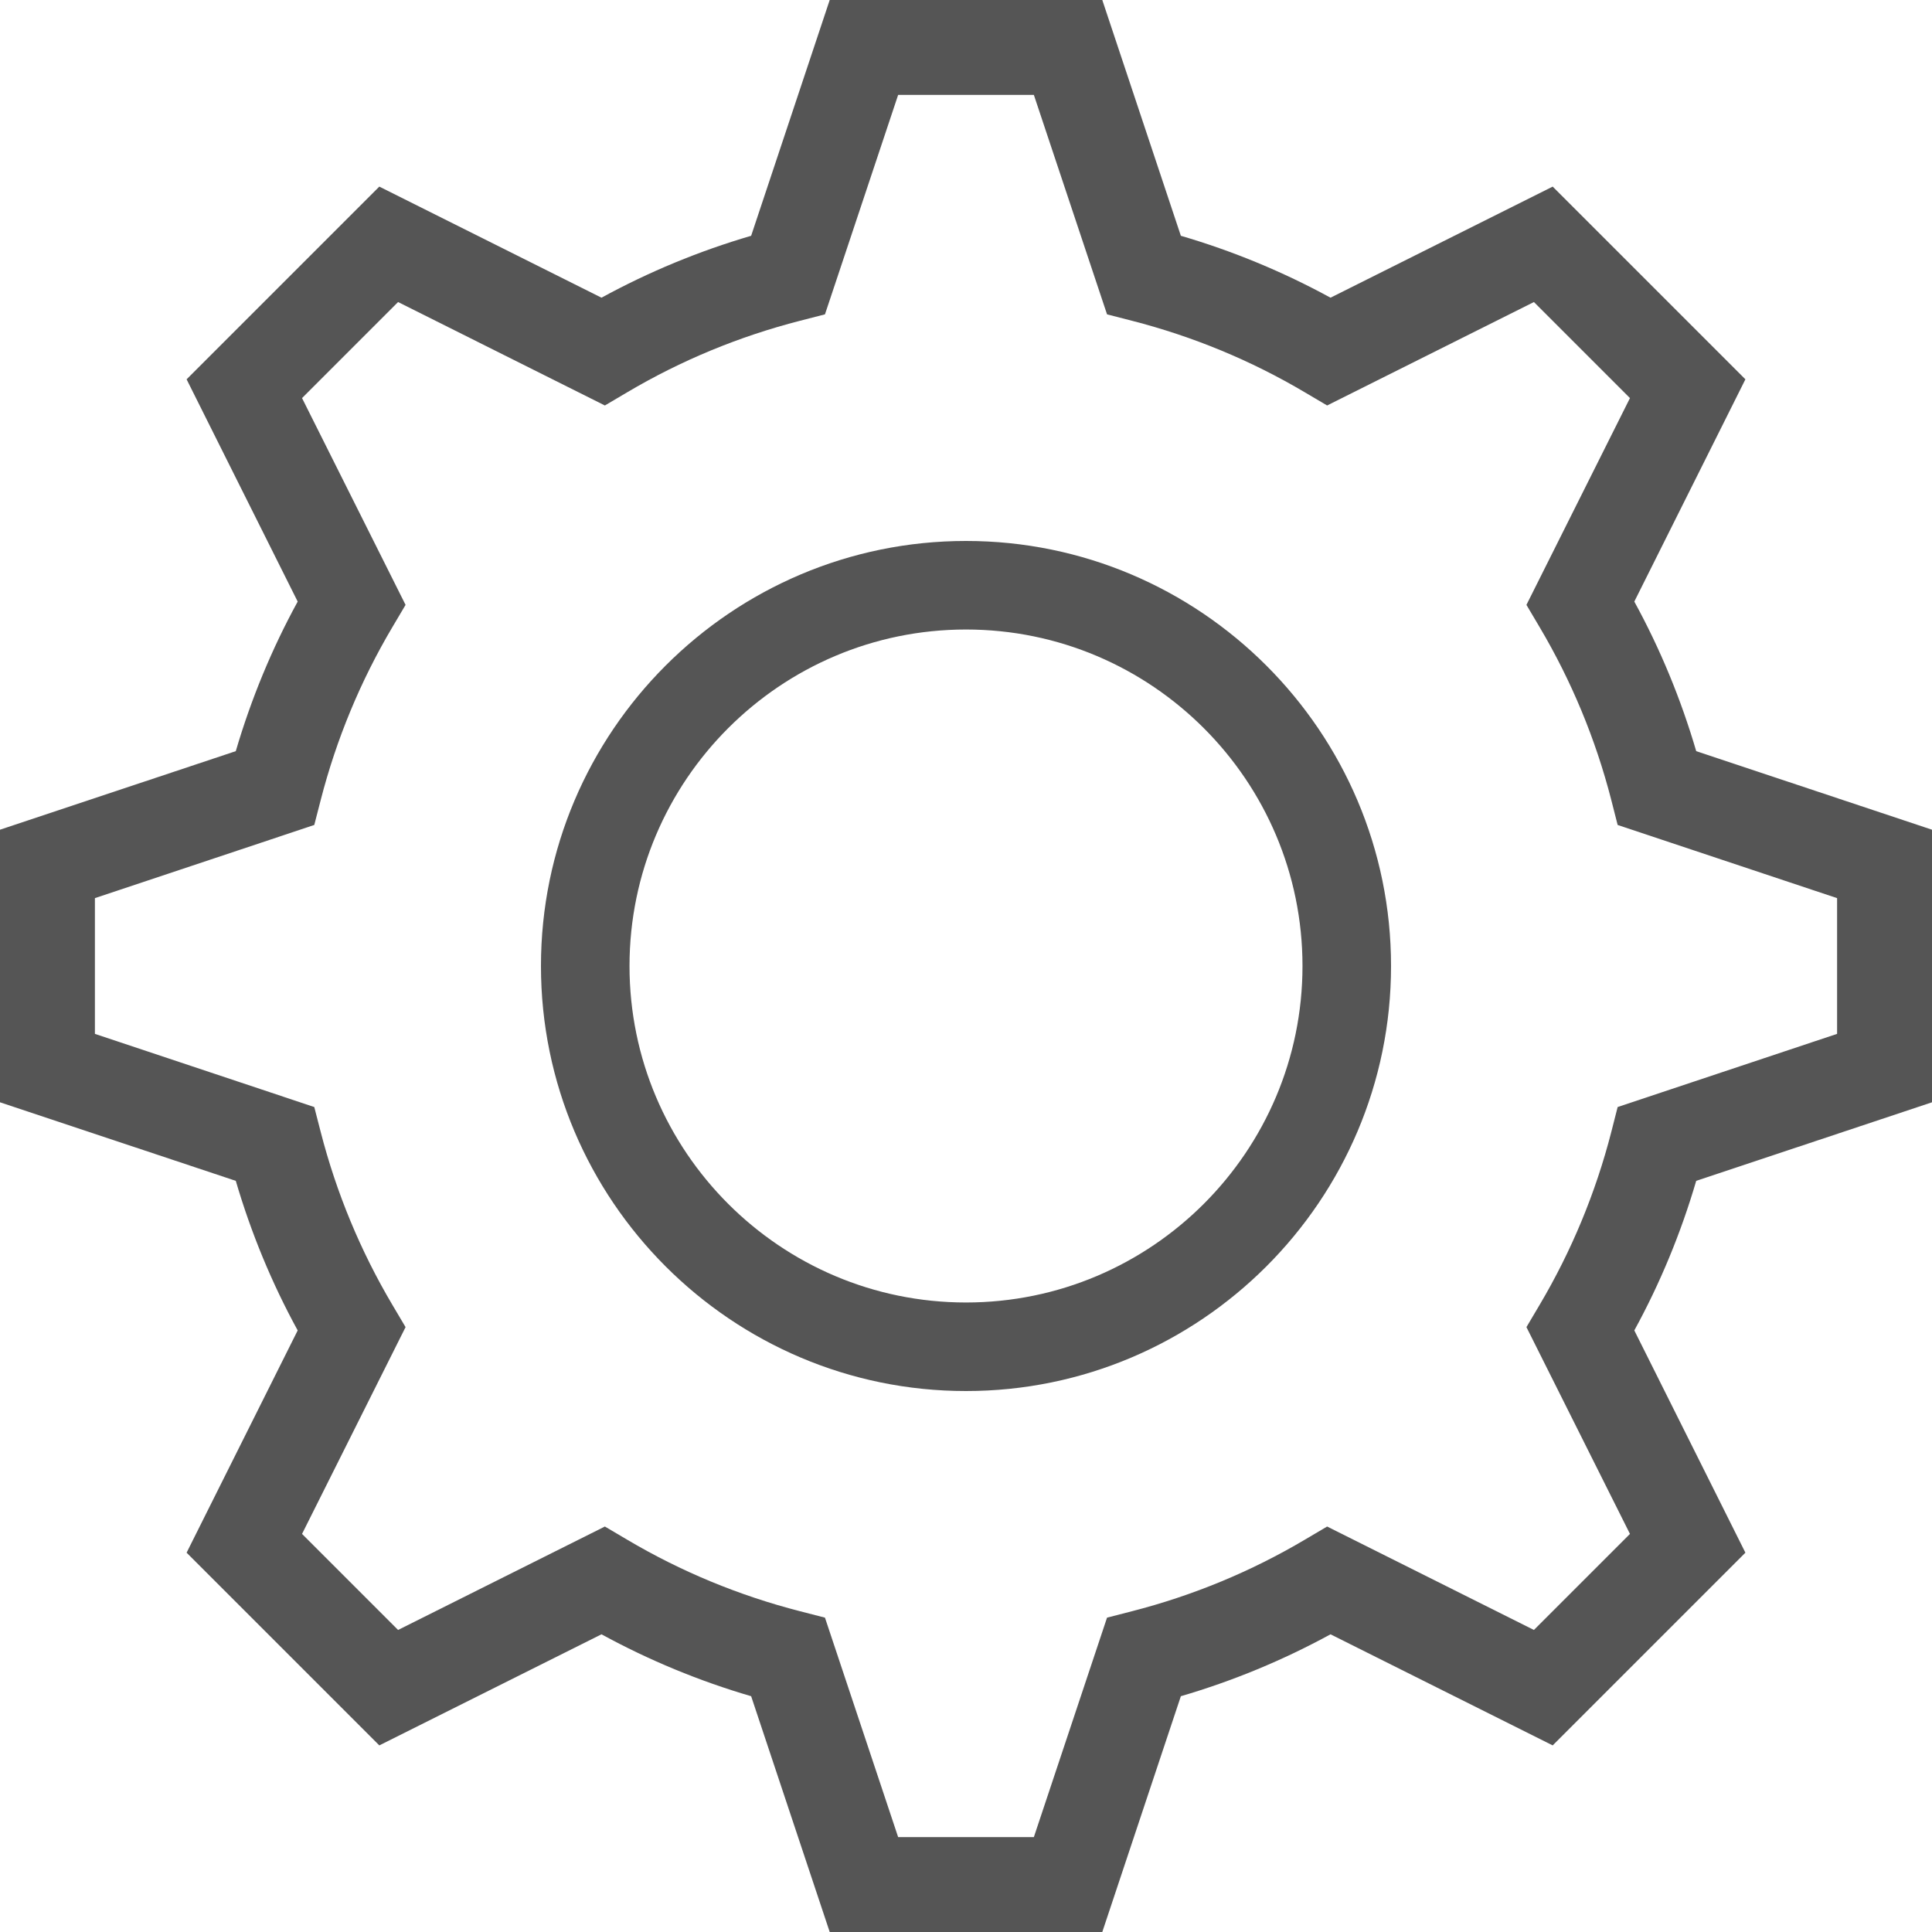 <svg xmlns="http://www.w3.org/2000/svg" width="24" height="24" viewBox="0 0 24 24">
  <g fill="none" fill-rule="evenodd" transform="translate(-624 -672)">
    <path fill="#555" d="M13.693,24 L10.307,24 L9.331,21.071 C8.685,20.882 8.062,20.624 7.472,20.302 L4.712,21.682 L2.318,19.288 L3.698,16.527 C3.376,15.939 3.119,15.316 2.929,14.669 L0,13.693 L0,10.307 L2.929,9.331 C3.119,8.684 3.376,8.061 3.698,7.473 L2.318,4.712 L4.712,2.318 L7.472,3.698 C8.062,3.376 8.685,3.118 9.331,2.929 L10.307,0 L13.693,0 L14.669,2.929 C15.315,3.118 15.938,3.376 16.528,3.698 L19.288,2.318 L21.682,4.712 L20.302,7.473 C20.624,8.061 20.881,8.684 21.071,9.331 L24,10.307 L24,13.693 L21.071,14.669 C20.881,15.316 20.624,15.939 20.302,16.527 L21.682,19.288 L19.288,21.682 L16.528,20.302 C15.938,20.624 15.315,20.882 14.669,21.071 L13.693,24 L13.693,24 Z M11.157,22.821 L12.843,22.821 L13.752,20.095 L14.063,20.015 C14.818,19.821 15.54,19.523 16.21,19.126 L16.486,18.963 L19.055,20.248 L20.248,19.055 L18.962,16.486 L19.126,16.209 C19.521,15.542 19.821,14.82 20.016,14.062 L20.095,13.752 L22.821,12.843 L22.821,11.157 L20.095,10.248 L20.016,9.938 C19.821,9.18 19.521,8.458 19.126,7.791 L18.962,7.514 L20.248,4.945 L19.055,3.752 L16.486,5.037 L16.21,4.874 C15.54,4.477 14.818,4.179 14.063,3.985 L13.752,3.905 L12.843,1.179 L11.157,1.179 L10.248,3.905 L9.937,3.985 C9.182,4.179 8.46,4.477 7.79,4.874 L7.514,5.037 L4.945,3.752 L3.752,4.945 L5.038,7.514 L4.874,7.791 C4.479,8.458 4.179,9.18 3.984,9.938 L3.904,10.248 L1.179,11.157 L1.179,12.843 L3.904,13.752 L3.984,14.062 C4.179,14.82 4.479,15.542 4.874,16.209 L5.038,16.486 L3.752,19.055 L4.945,20.248 L7.514,18.963 L7.79,19.126 C8.46,19.523 9.182,19.821 9.937,20.015 L10.248,20.095 L11.157,22.821 L11.157,22.821 Z M12,17.28 C9.089,17.28 6.72,14.911 6.72,12 C6.72,9.089 9.089,6.72 12,6.72 C14.911,6.72 17.28,9.089 17.28,12 C17.28,14.911 14.911,17.28 12,17.28 L12,17.28 Z M12,7.82 C9.695,7.82 7.82,9.695 7.82,12 C7.82,14.305 9.695,16.18 12,16.18 C14.305,16.18 16.18,14.305 16.18,12 C16.18,9.695 14.305,7.82 12,7.82 L12,7.82 Z" transform="translate(624 672)"/>
  </g>
</svg>
